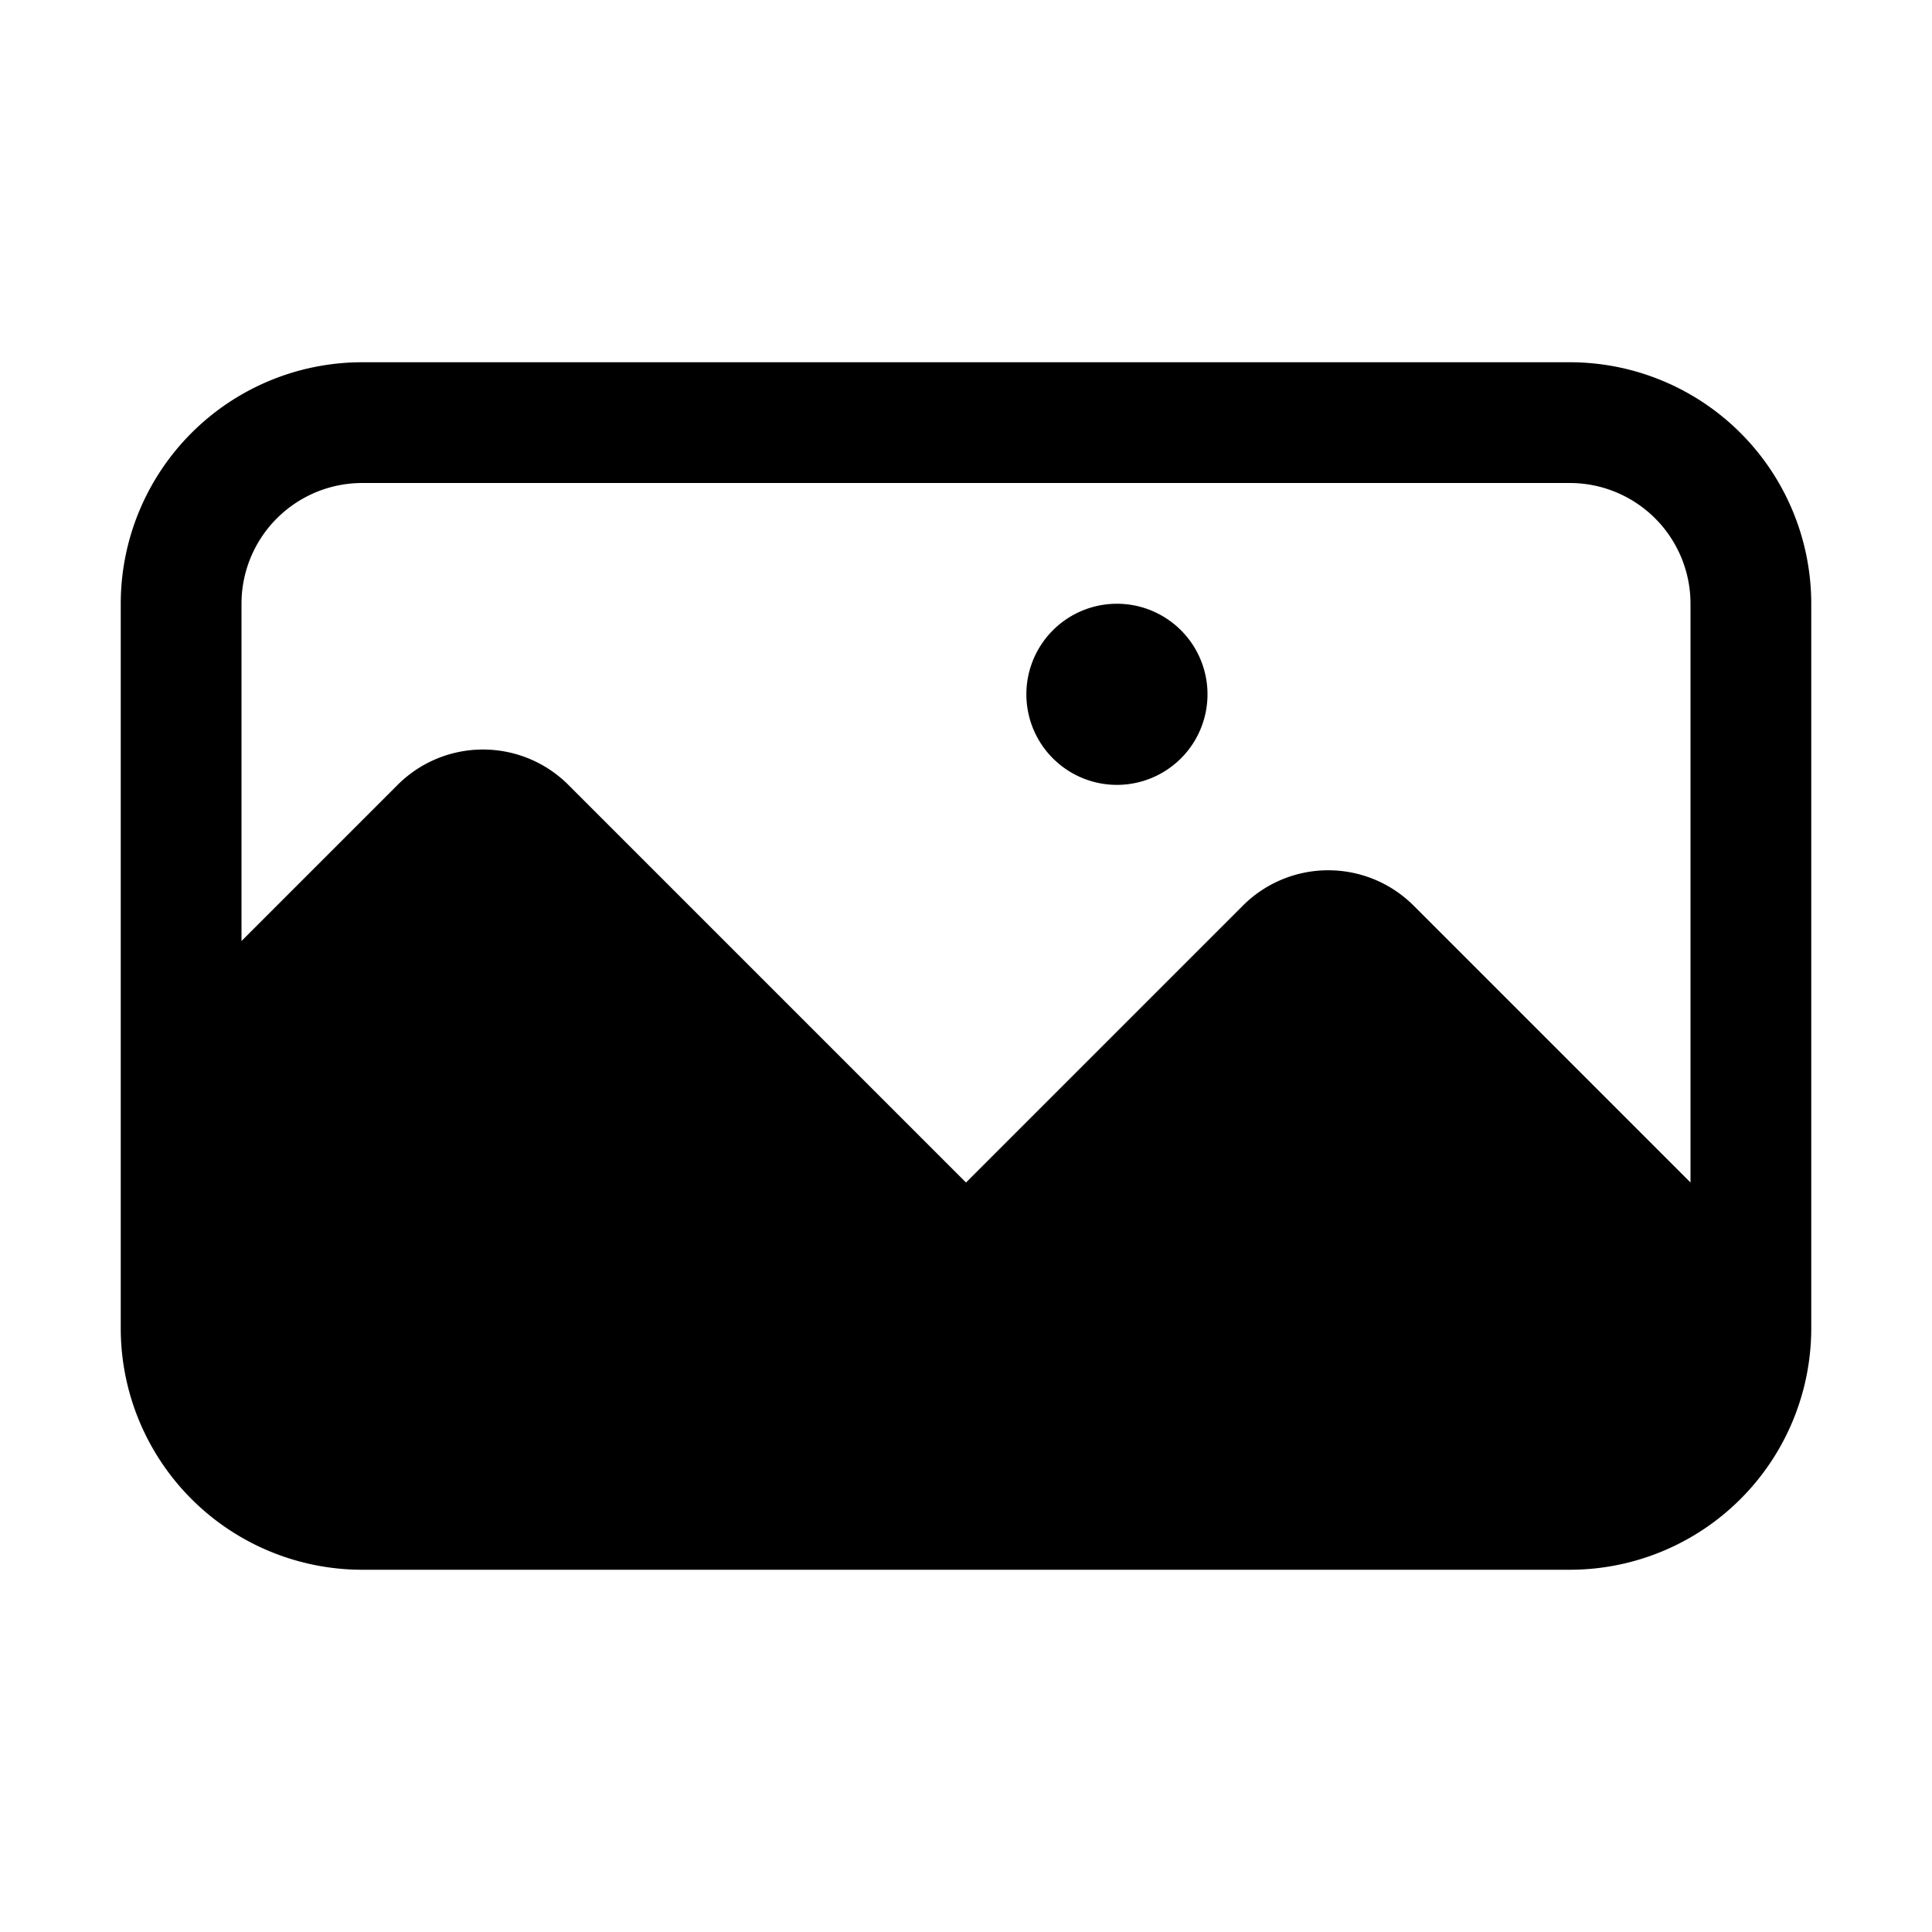 <svg width="32" height="32" fill="none" xmlns="http://www.w3.org/2000/svg"><path d="M18.5 13a1.5 1.5 0 1 0 0-3 1.5 1.5 0 0 0 0 3Z" fill="#000"/><path fill-rule="evenodd" clip-rule="evenodd" d="M2 10a4 4 0 0 1 4-4h20a4 4 0 0 1 4 4v12a4 4 0 0 1-4 4H6a4 4 0 0 1-4-4V10Zm26 9.586L23.414 15a2 2 0 0 0-2.828 0L16 19.586 9.414 13a2 2 0 0 0-2.828 0L4 15.586V10a2 2 0 0 1 2-2h20a2 2 0 0 1 2 2v9.586Z" fill="#000"/></svg>